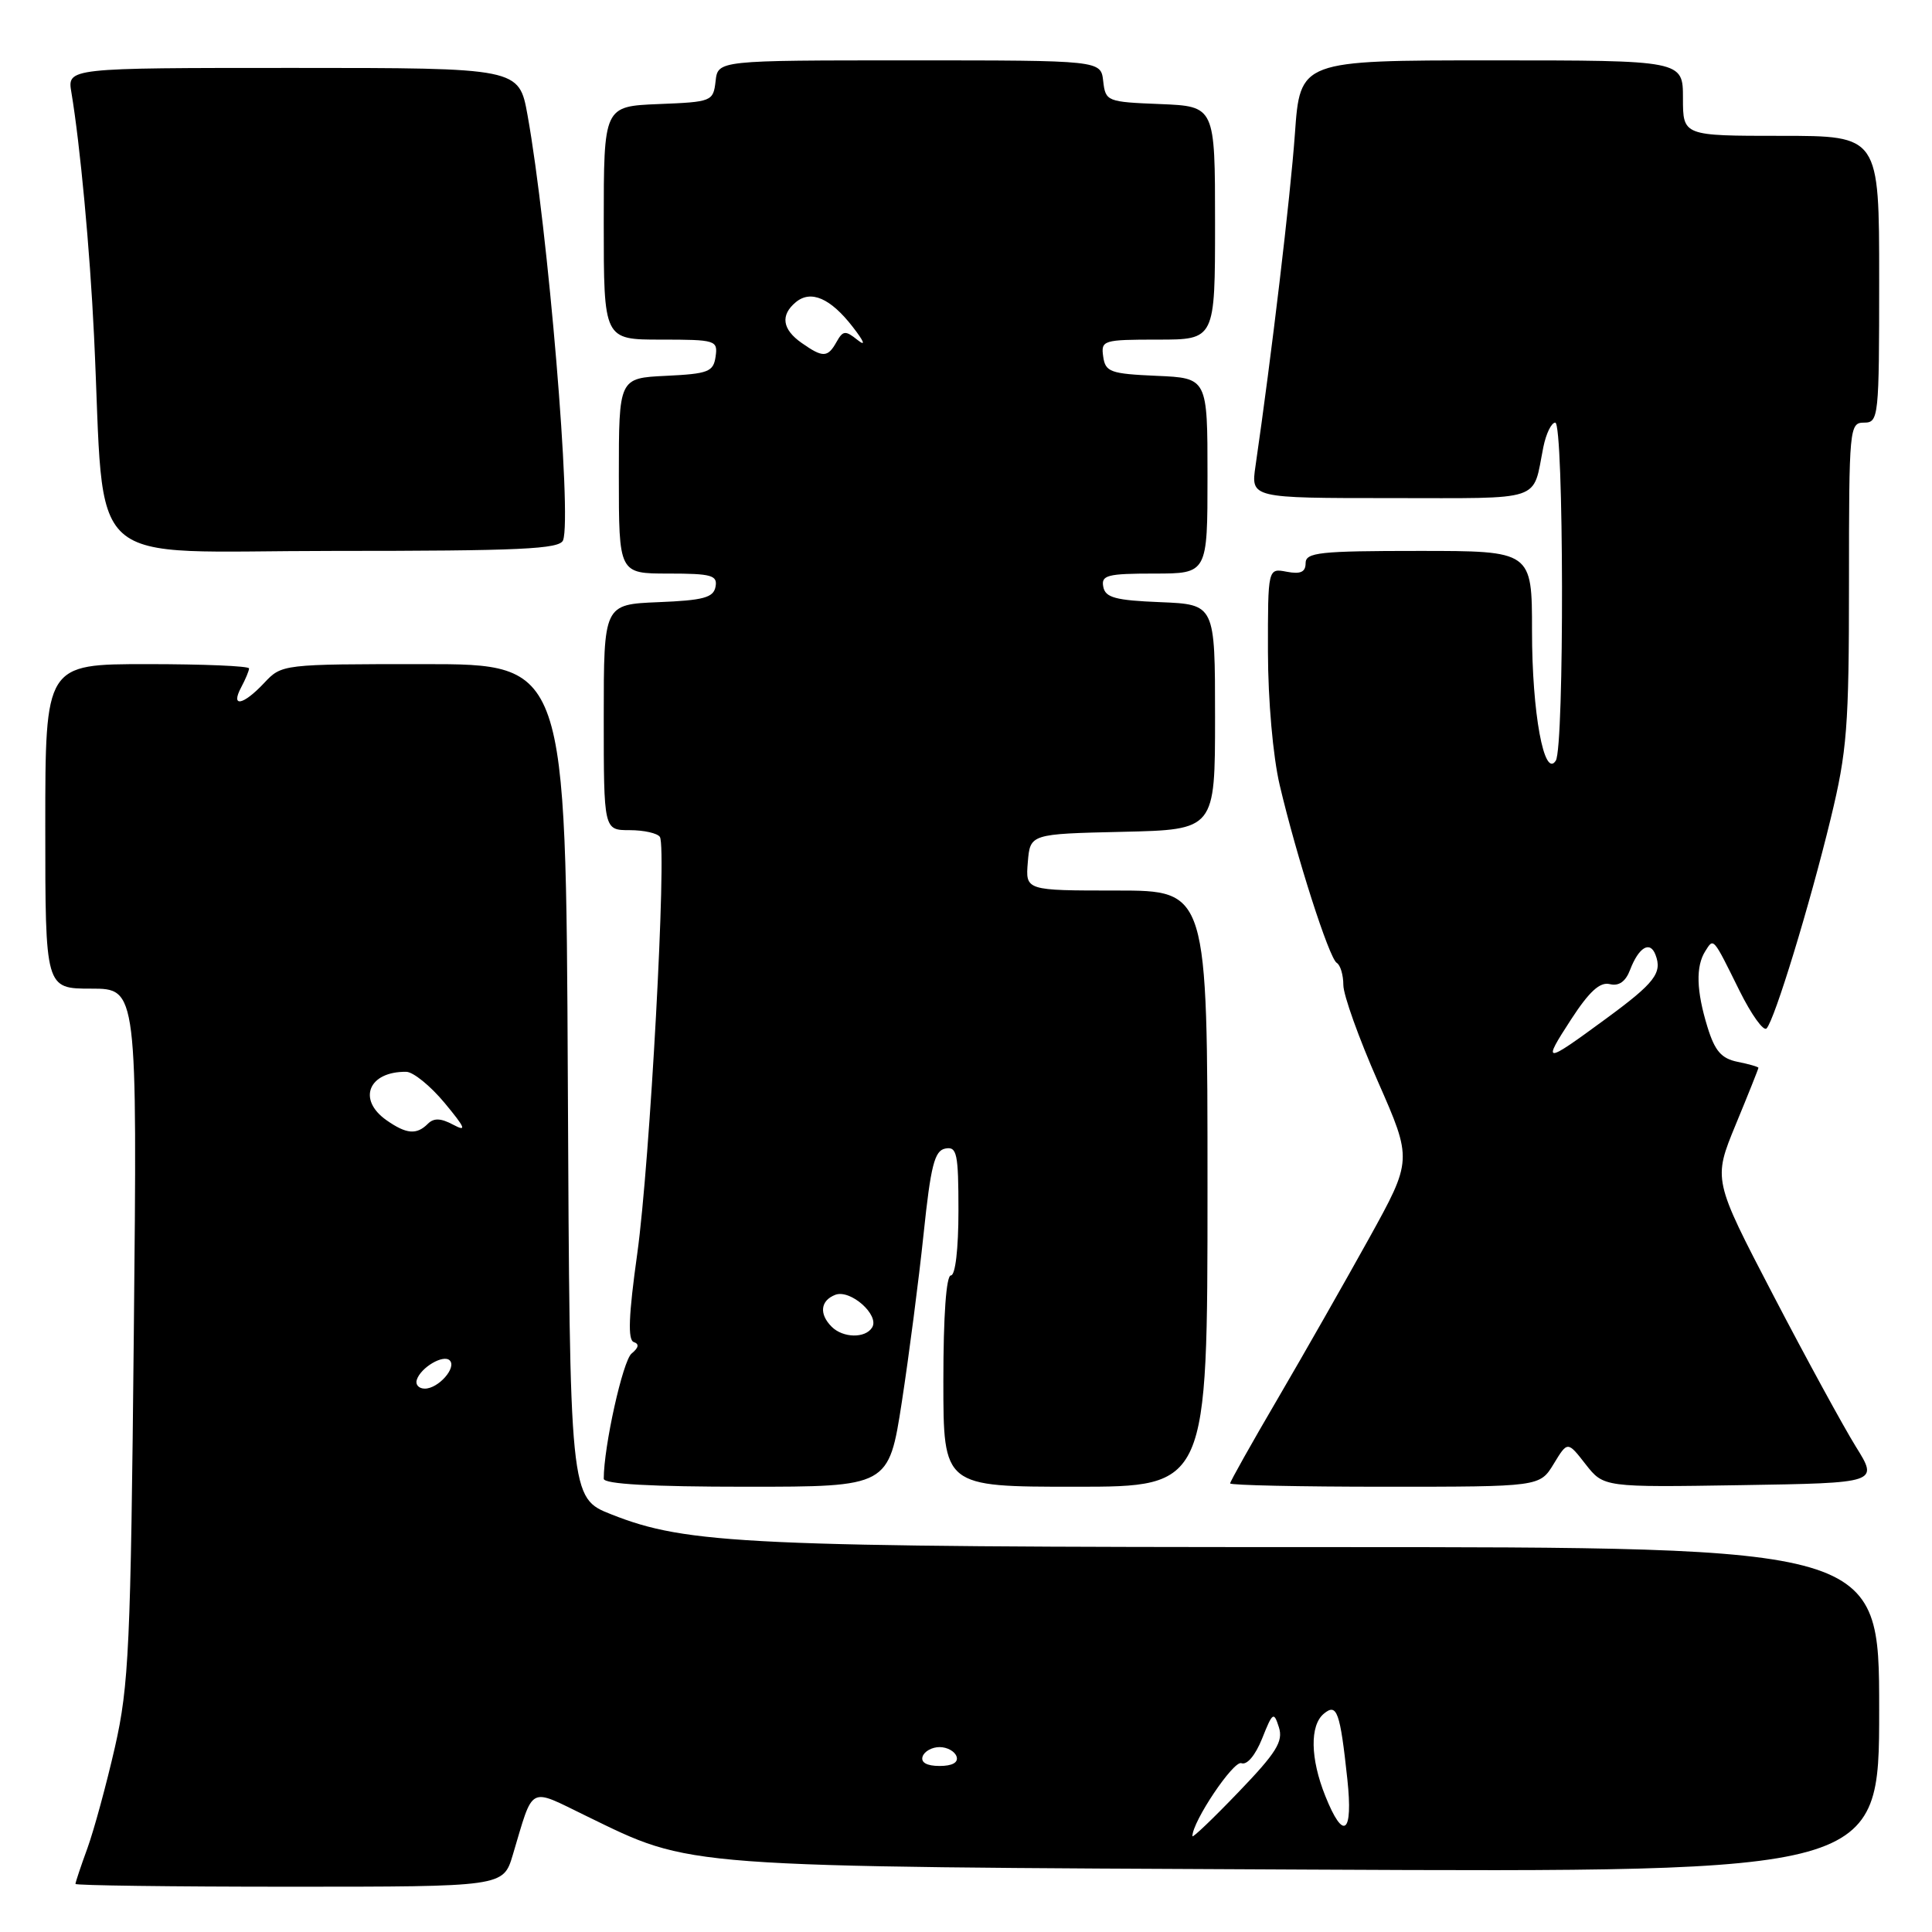 <?xml version="1.0" encoding="UTF-8" standalone="no"?>
<!DOCTYPE svg PUBLIC "-//W3C//DTD SVG 1.1//EN" "http://www.w3.org/Graphics/SVG/1.1/DTD/svg11.dtd" >
<svg xmlns="http://www.w3.org/2000/svg" xmlns:xlink="http://www.w3.org/1999/xlink" version="1.1" viewBox="0 0 256 256">
 <g >
 <path fill="currentColor"
d=" M 67.94 245.81 C 70.75 236.42 69.93 236.86 77.67 240.62 C 91.86 247.52 89.33 247.33 173.25 247.73 C 249.00 248.09 249.00 248.09 249.00 226.55 C 249.00 205.00 249.00 205.00 175.57 205.00 C 98.82 205.00 91.07 204.64 81.00 200.66 C 75.50 198.49 75.50 198.49 75.24 143.24 C 74.98 88.00 74.98 88.00 56.17 88.00 C 37.39 88.00 37.34 88.01 35.00 90.50 C 32.21 93.47 30.51 93.79 31.96 91.07 C 32.53 90.00 33.00 88.88 33.00 88.57 C 33.00 88.25 26.93 88.00 19.50 88.00 C 6.00 88.00 6.00 88.00 6.00 109.50 C 6.00 131.00 6.00 131.00 12.09 131.00 C 18.19 131.00 18.19 131.00 17.73 176.75 C 17.32 218.26 17.08 223.33 15.23 231.50 C 14.10 236.45 12.46 242.47 11.59 244.88 C 10.71 247.28 10.00 249.42 10.00 249.63 C 10.00 249.83 22.75 250.00 38.34 250.00 C 66.68 250.00 66.68 250.00 67.94 245.81 Z  M 119.50 185.75 C 120.45 179.56 121.75 169.55 122.38 163.51 C 123.33 154.43 123.83 152.46 125.26 152.19 C 126.80 151.89 127.00 152.83 127.00 160.43 C 127.00 165.48 126.59 169.00 126.00 169.00 C 125.38 169.00 125.00 174.33 125.00 183.00 C 125.00 197.00 125.00 197.00 142.50 197.00 C 160.00 197.00 160.00 197.00 160.00 157.50 C 160.00 118.00 160.00 118.00 147.94 118.00 C 135.88 118.00 135.88 118.00 136.19 114.25 C 136.50 110.50 136.50 110.50 148.75 110.22 C 161.00 109.94 161.00 109.94 161.00 95.01 C 161.00 80.09 161.00 80.09 153.76 79.79 C 147.80 79.55 146.46 79.19 146.19 77.75 C 145.89 76.22 146.73 76.00 152.93 76.00 C 160.00 76.00 160.00 76.00 160.00 63.05 C 160.00 50.09 160.00 50.09 153.25 49.80 C 147.12 49.53 146.47 49.29 146.18 47.25 C 145.87 45.09 146.15 45.00 153.43 45.00 C 161.00 45.00 161.00 45.00 161.00 29.54 C 161.00 14.09 161.00 14.09 153.75 13.79 C 146.67 13.51 146.49 13.44 146.18 10.75 C 145.87 8.00 145.87 8.00 120.50 8.00 C 95.13 8.00 95.13 8.00 94.82 10.75 C 94.51 13.44 94.33 13.51 87.25 13.79 C 80.00 14.09 80.00 14.09 80.00 29.54 C 80.00 45.00 80.00 45.00 87.57 45.00 C 94.85 45.00 95.13 45.09 94.82 47.25 C 94.53 49.27 93.86 49.53 88.25 49.80 C 82.00 50.10 82.00 50.10 82.00 63.05 C 82.00 76.00 82.00 76.00 88.57 76.00 C 94.29 76.00 95.10 76.23 94.81 77.75 C 94.54 79.19 93.20 79.55 87.24 79.79 C 80.00 80.09 80.00 80.09 80.00 95.04 C 80.00 110.00 80.00 110.00 83.44 110.00 C 85.33 110.00 87.13 110.41 87.44 110.90 C 88.38 112.43 86.12 154.08 84.44 166.11 C 83.29 174.33 83.17 177.56 83.98 177.83 C 84.73 178.08 84.63 178.58 83.69 179.35 C 82.53 180.28 80.00 191.69 80.00 195.94 C 80.00 196.65 86.28 197.00 98.88 197.00 C 117.76 197.00 117.76 197.00 119.50 185.75 Z  M 205.87 193.98 C 207.71 190.95 207.71 190.95 210.10 194.02 C 212.50 197.08 212.50 197.08 230.71 196.79 C 248.91 196.50 248.91 196.50 245.91 191.69 C 244.27 189.04 239.33 180.00 234.95 171.59 C 226.99 156.31 226.99 156.31 229.99 149.02 C 231.65 145.01 233.00 141.62 233.00 141.49 C 233.00 141.36 231.76 141.00 230.25 140.70 C 228.09 140.26 227.23 139.27 226.25 136.09 C 224.77 131.29 224.68 128.05 225.96 126.03 C 227.08 124.26 226.94 124.09 230.49 131.27 C 232.07 134.45 233.68 136.70 234.08 136.27 C 235.15 135.14 239.78 119.99 242.57 108.50 C 244.75 99.52 245.00 96.34 245.00 77.25 C 245.00 56.67 245.06 56.00 247.00 56.00 C 248.93 56.00 249.00 55.33 249.00 37.00 C 249.00 18.00 249.00 18.00 236.00 18.00 C 223.00 18.00 223.00 18.00 223.00 13.00 C 223.00 8.00 223.00 8.00 197.64 8.00 C 172.27 8.00 172.27 8.00 171.58 17.75 C 170.98 26.10 168.49 47.11 166.36 61.75 C 165.74 66.00 165.74 66.00 184.30 66.00 C 204.79 66.00 203.03 66.59 204.50 59.25 C 204.86 57.46 205.57 56.00 206.08 56.00 C 207.22 56.00 207.30 98.99 206.15 100.79 C 204.61 103.22 203.00 94.49 203.00 83.63 C 203.00 73.00 203.00 73.00 188.00 73.00 C 174.85 73.00 173.00 73.20 173.00 74.62 C 173.00 75.80 172.33 76.11 170.50 75.76 C 168.00 75.28 168.00 75.28 168.01 86.39 C 168.02 92.82 168.68 100.24 169.56 104.00 C 171.80 113.52 176.11 126.95 177.12 127.58 C 177.61 127.87 178.00 129.20 178.00 130.52 C 178.00 131.84 180.06 137.59 182.58 143.31 C 187.15 153.70 187.15 153.70 181.40 164.10 C 178.23 169.82 172.80 179.36 169.32 185.31 C 165.84 191.25 163.00 196.31 163.00 196.56 C 163.00 196.80 172.23 197.00 183.51 197.00 C 204.03 197.00 204.03 197.00 205.87 193.98 Z  M 74.61 71.59 C 75.80 68.46 72.61 30.25 69.90 15.25 C 68.77 9.00 68.77 9.00 38.84 9.00 C 8.91 9.00 8.91 9.00 9.46 12.25 C 10.61 19.12 11.91 32.99 12.46 44.50 C 13.99 76.21 10.42 73.00 44.12 73.00 C 69.01 73.00 74.15 72.76 74.61 71.59 Z  M 158.00 243.30 C 158.00 241.36 163.45 233.24 164.49 233.63 C 165.23 233.92 166.35 232.58 167.24 230.36 C 168.63 226.86 168.79 226.76 169.46 228.87 C 170.06 230.75 169.13 232.24 164.09 237.48 C 160.74 240.97 158.00 243.59 158.00 243.30 Z  M 175.61 237.98 C 173.62 233.02 173.54 228.62 175.42 227.07 C 177.15 225.63 177.57 226.81 178.53 235.75 C 179.31 243.02 178.02 244.01 175.61 237.98 Z  M 122.25 232.75 C 122.48 232.06 123.49 231.50 124.50 231.50 C 125.51 231.50 126.52 232.06 126.75 232.75 C 127.01 233.54 126.19 234.00 124.50 234.00 C 122.81 234.00 121.99 233.54 122.25 232.75 Z  M 55.23 182.82 C 55.77 181.18 58.76 179.43 59.59 180.26 C 60.55 181.21 58.09 184.00 56.29 184.00 C 55.49 184.00 55.01 183.47 55.23 182.82 Z  M 51.22 148.44 C 47.31 145.70 48.83 141.96 53.83 142.02 C 54.75 142.03 57.03 143.88 58.91 146.14 C 61.67 149.47 61.89 150.01 60.05 149.03 C 58.41 148.15 57.48 148.12 56.69 148.91 C 55.20 150.40 53.85 150.28 51.22 148.44 Z  M 110.20 175.80 C 108.51 174.11 108.71 172.33 110.68 171.57 C 112.68 170.80 116.58 174.26 115.56 175.90 C 114.66 177.36 111.70 177.30 110.20 175.80 Z  M 106.22 45.44 C 103.65 43.64 103.38 41.76 105.45 40.04 C 107.45 38.38 110.04 39.51 112.98 43.30 C 114.52 45.28 114.77 45.95 113.63 45.05 C 112.02 43.76 111.70 43.79 110.85 45.30 C 109.68 47.40 109.04 47.42 106.22 45.44 Z  M 208.17 135.09 C 210.58 131.38 212.00 130.08 213.30 130.40 C 214.51 130.70 215.40 130.07 215.99 128.52 C 217.14 125.51 218.64 124.61 219.36 126.51 C 220.29 128.92 219.26 130.25 212.78 135.00 C 204.57 141.03 204.31 141.03 208.17 135.09 Z "/>
</g>
</svg>